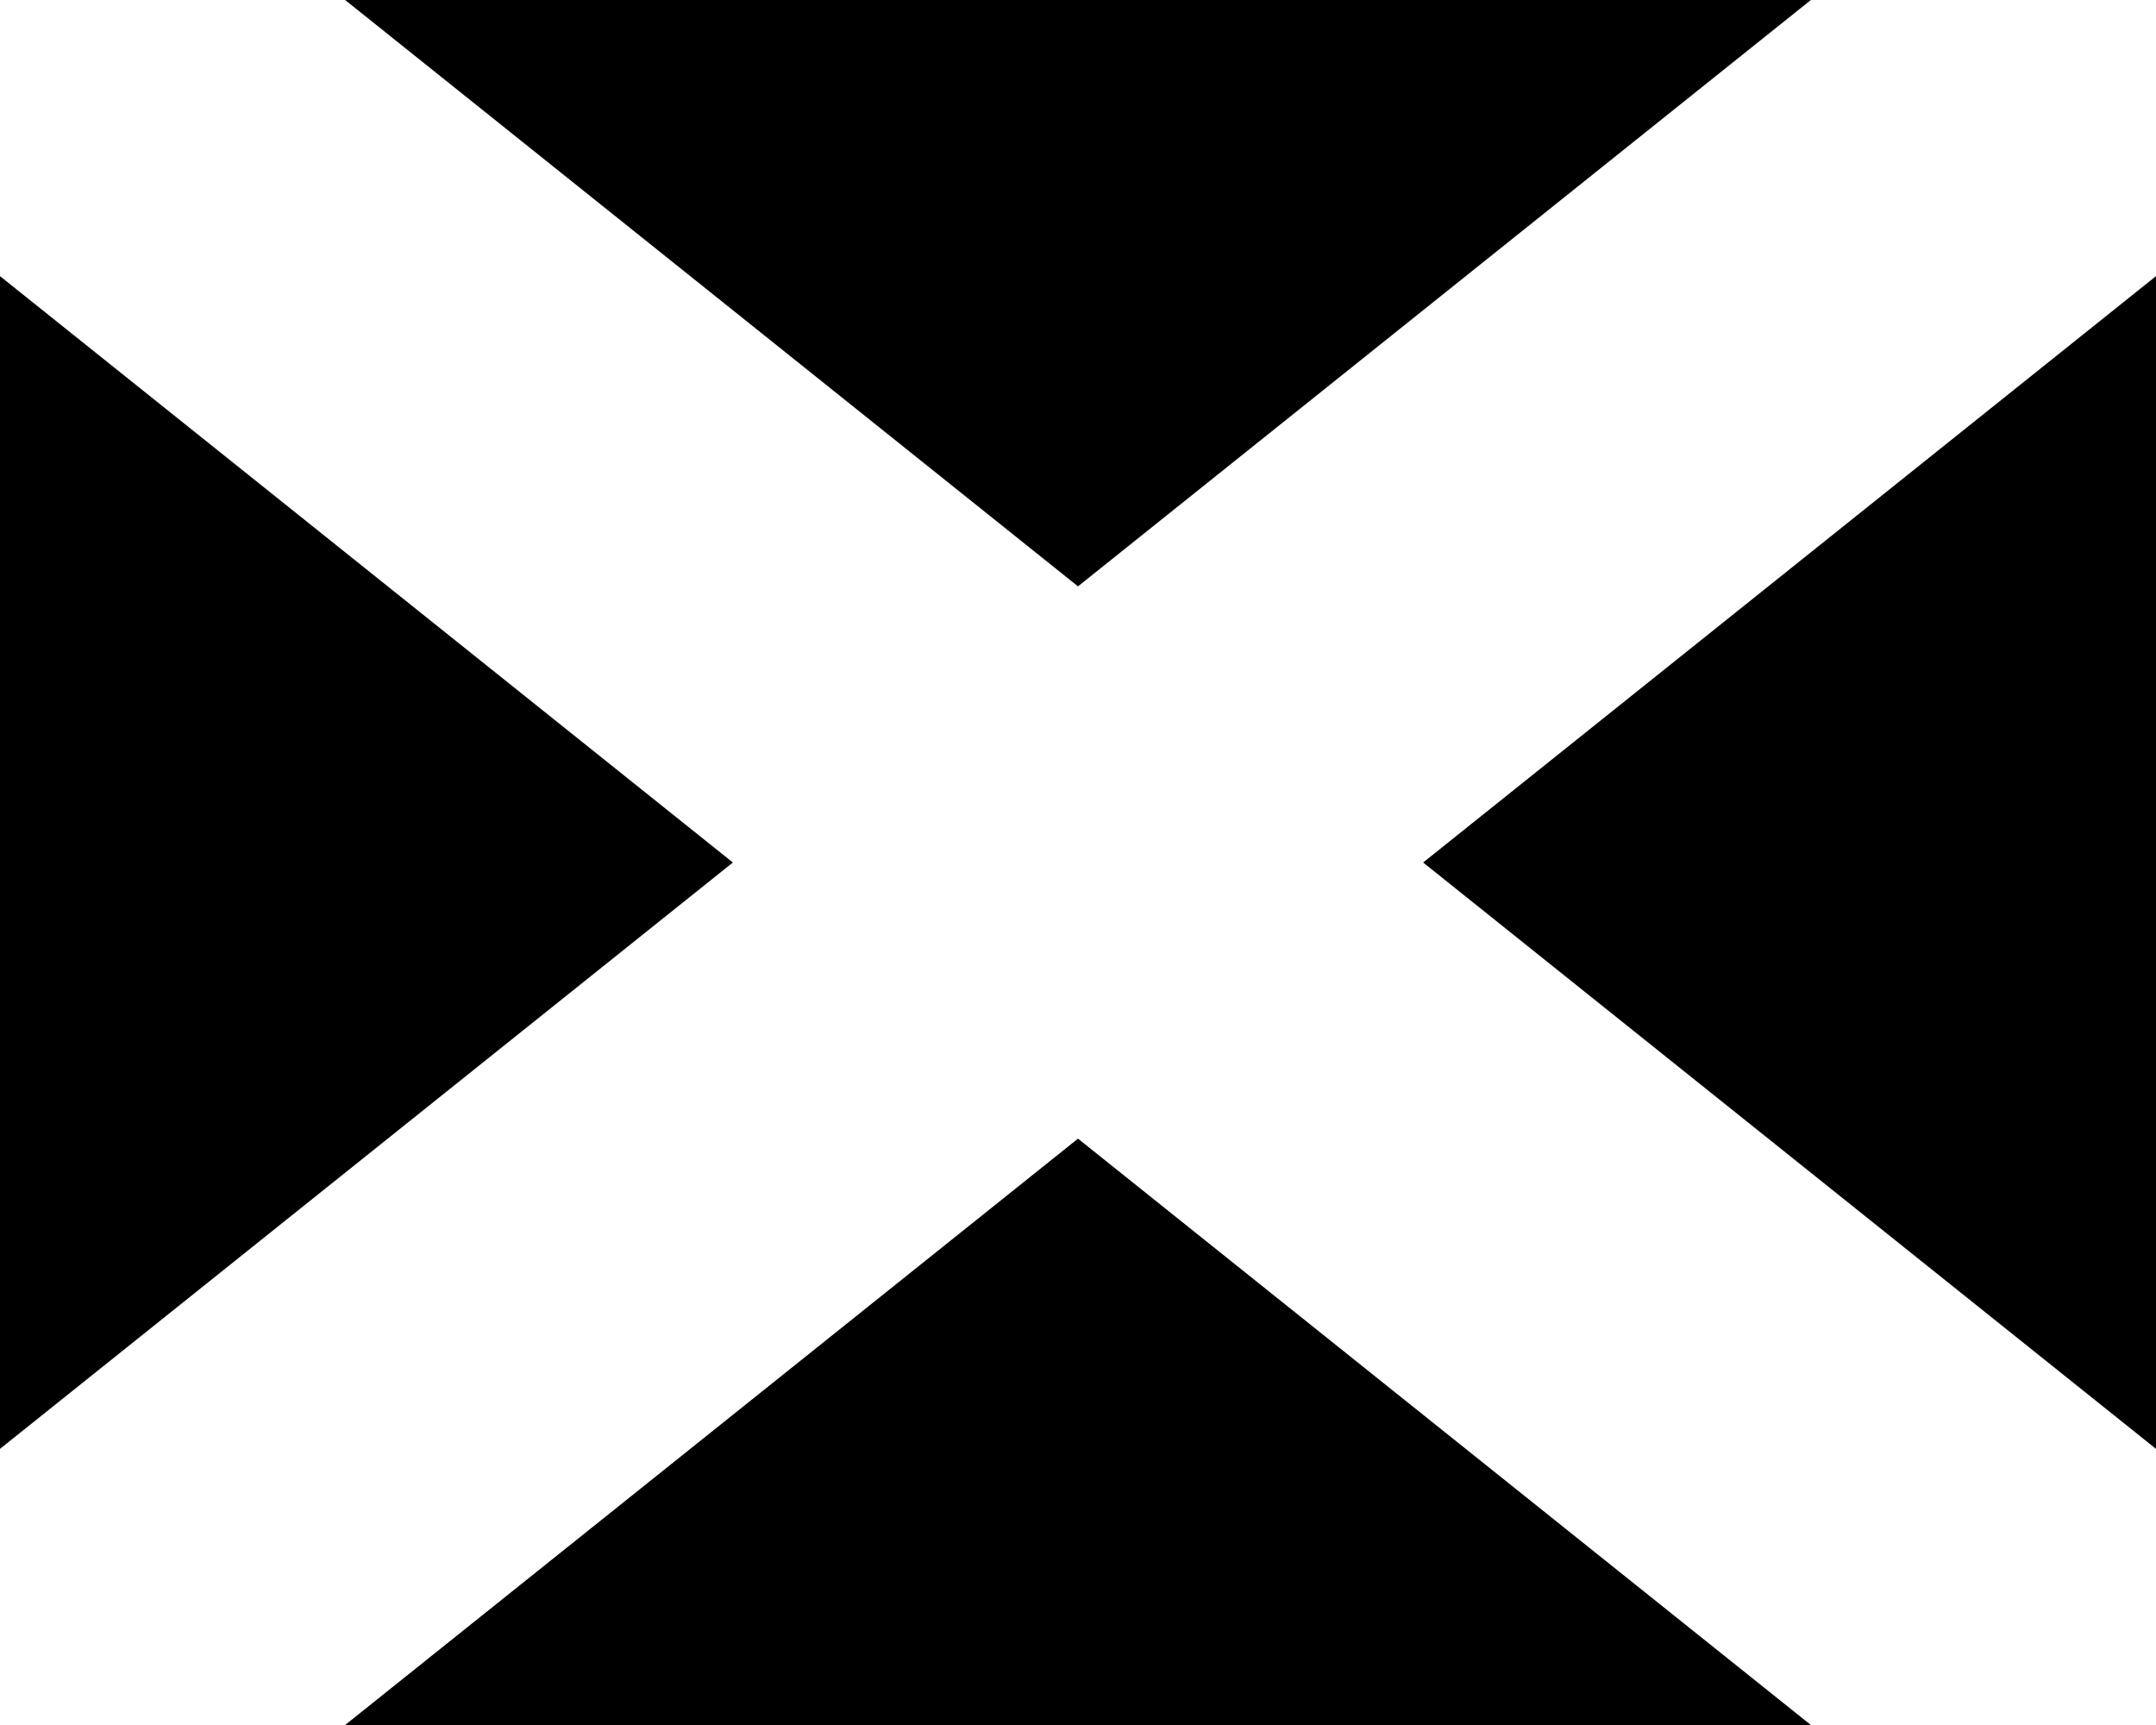 <?xml version="1.0"?>
<svg xmlns="http://www.w3.org/2000/svg" xmlns:xlink="http://www.w3.org/1999/xlink" version="1.1" width="450" height="360" viewBox="0 0 450 360">
<!-- Generated by Kreative Vexillo v1.0 -->
<style>
.black{fill:rgb(0,0,0);}
.white{fill:rgb(255,255,255);}
</style>
<g>
<rect x="0" y="0" width="450" height="360" class="black"/>
<path d="M 0 0 L 0 57.628 L 0 57.628 L 152.965 180 L 152.965 180 L 0 302.372 L 0 302.372 L 0 360 L 72.035 360 L 225 237.628 L 225 237.628 L 225 237.628 L 225 237.628 L 225 237.628 L 225 237.628 L 377.965 360 L 450 360 L 450 302.372 L 297.035 180 L 450 57.628 L 450 0 L 377.965 0 L 225 122.372 L 225 122.372 L 72.035 0 Z" class="white"/>
</g>
</svg>
